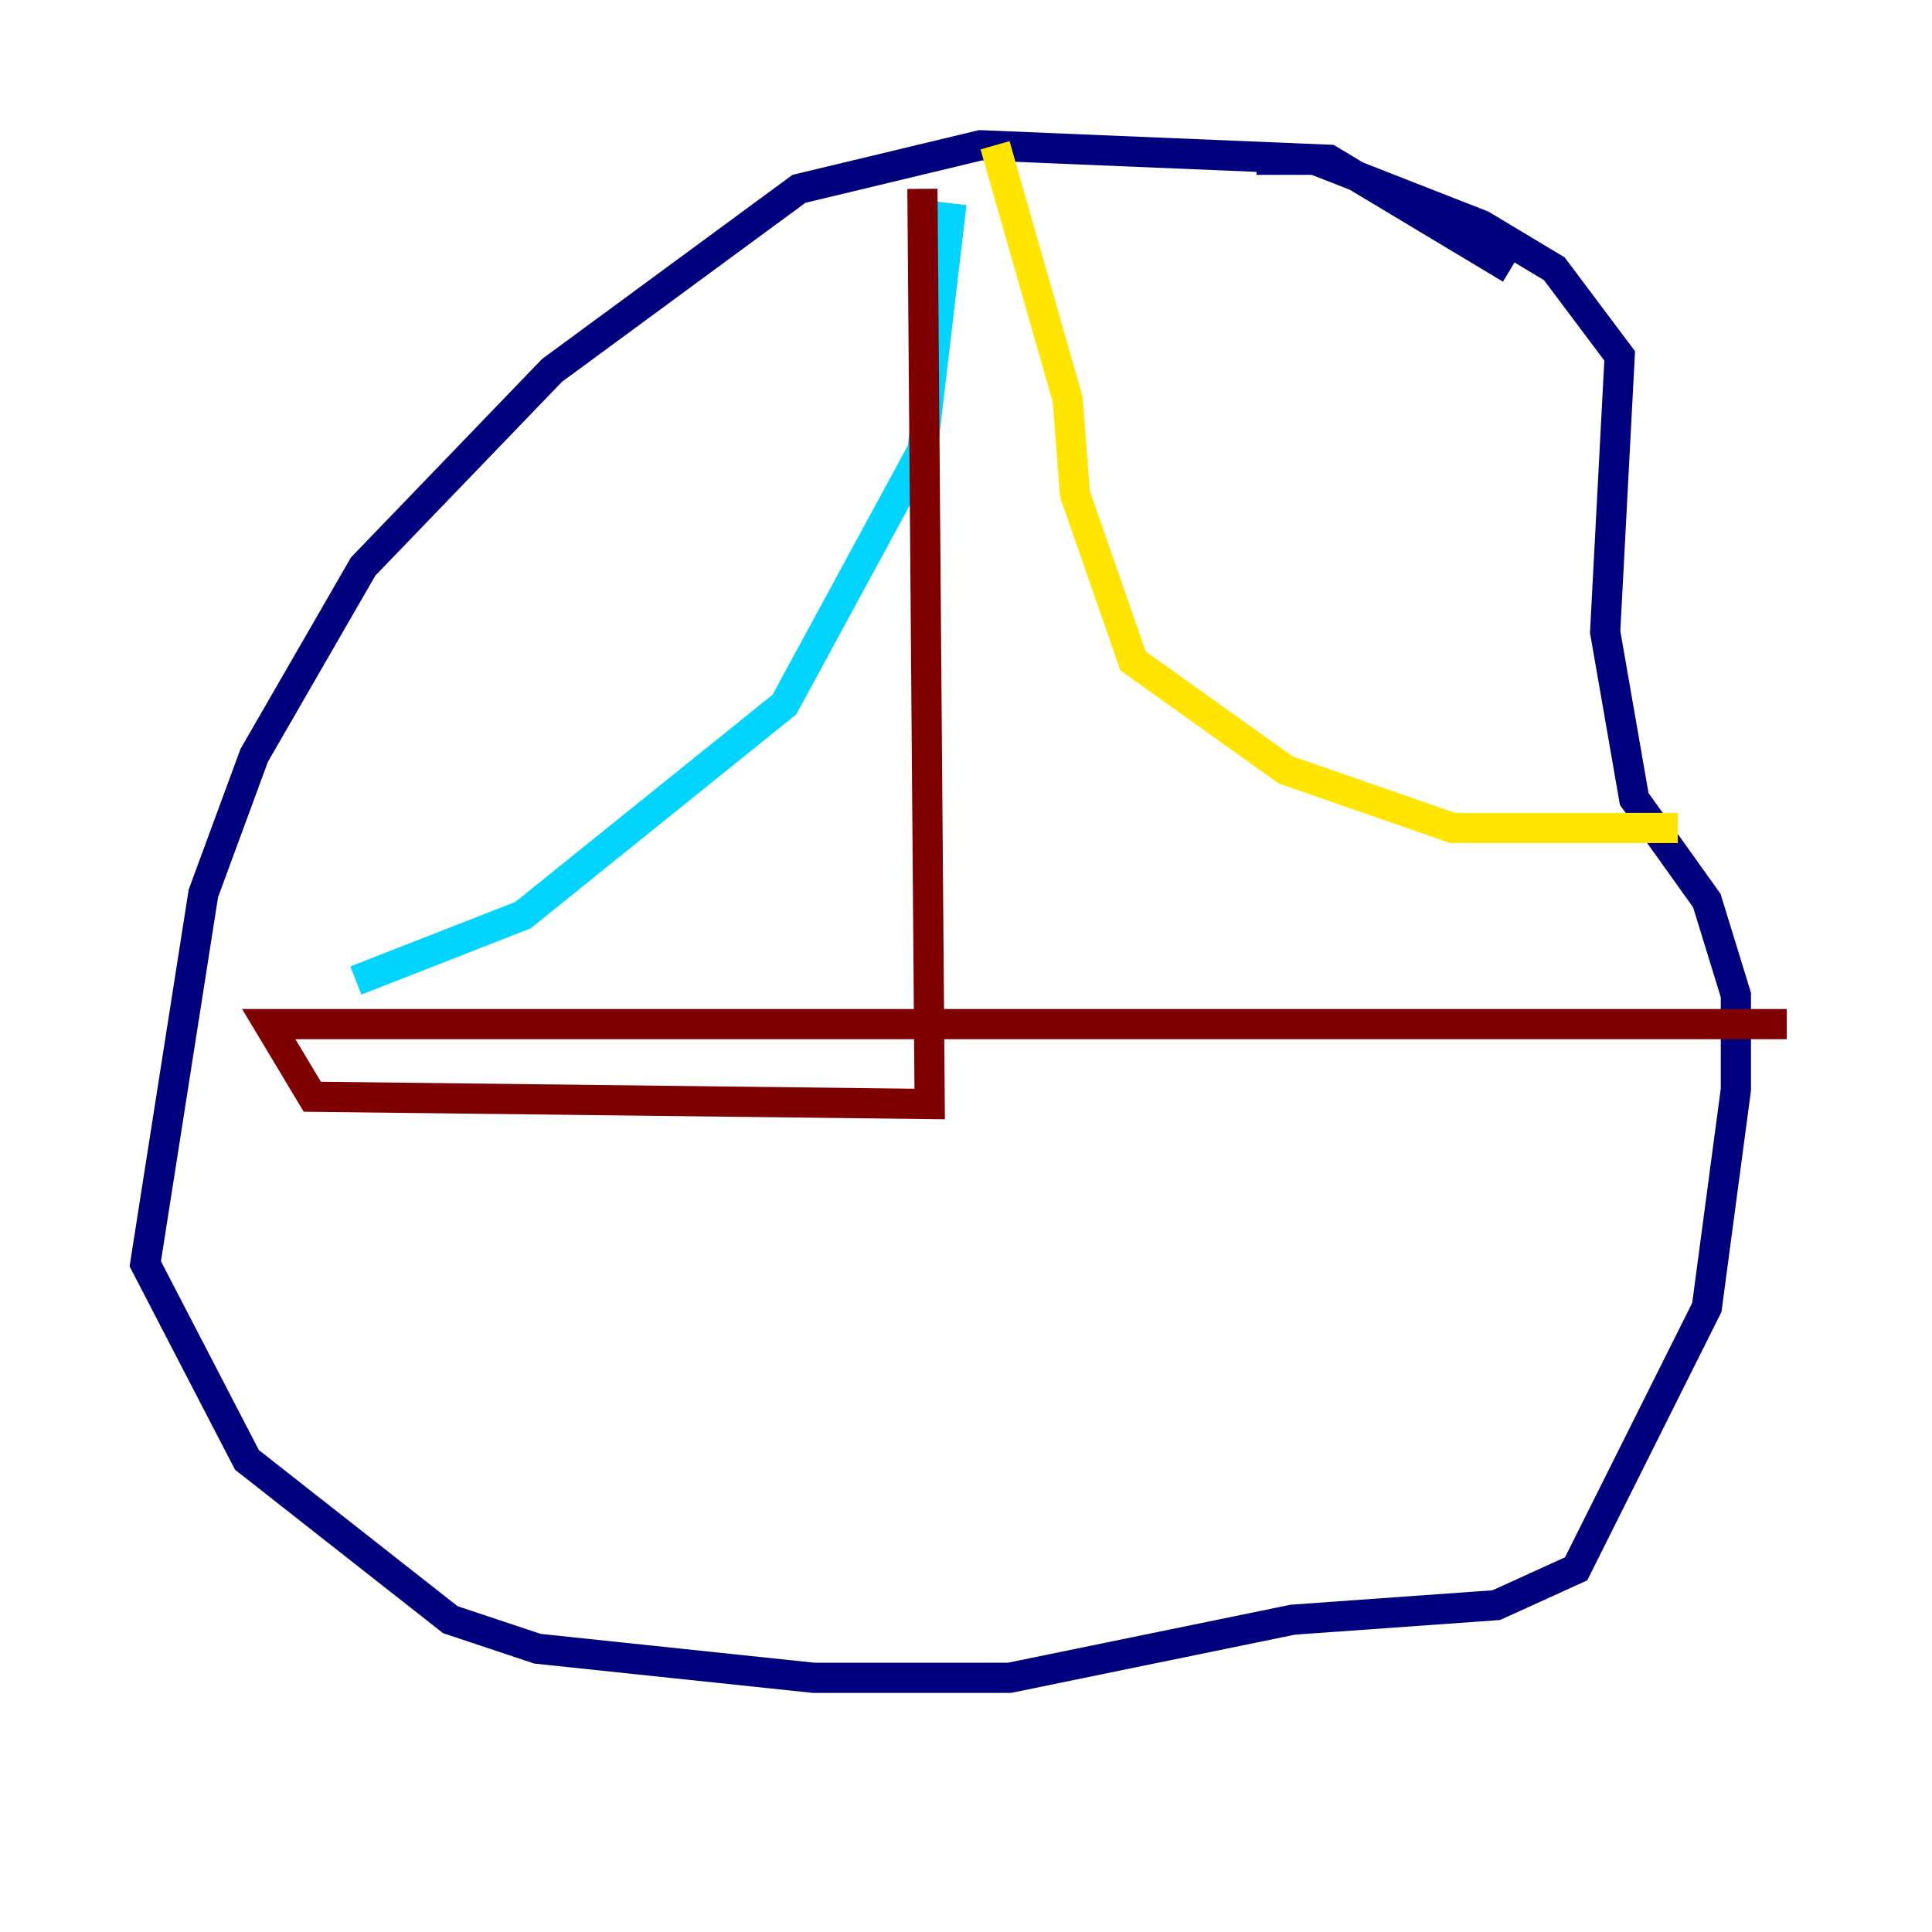 <?xml version="1.0" encoding="utf-8" ?>
<svg baseProfile="tiny" height="128" version="1.2" viewBox="0,0,128,128" width="128" xmlns="http://www.w3.org/2000/svg" xmlns:ev="http://www.w3.org/2001/xml-events" xmlns:xlink="http://www.w3.org/1999/xlink"><defs /><polyline fill="none" points="100.09,17.805 88.06,10.586 64.962,9.624 52.932,12.511 36.571,24.541 24.06,37.534 16.842,50.045 13.474,59.188 9.624,83.729 16.361,96.722 29.835,107.308 35.609,109.233 53.895,111.158 66.887,111.158 85.654,107.308 99.128,106.346 104.421,103.94 113.083,86.617 115.007,72.18 115.007,65.925 113.083,59.669 108.271,52.932 106.346,41.865 107.308,23.579 102.977,17.805 98.165,14.917 87.098,10.586 83.248,10.586" stroke="#00007f" stroke-width="2" /><polyline fill="none" points="63.038,13.474 61.113,29.835 51.97,46.677 34.647,60.632 23.579,64.962" stroke="#00d4ff" stroke-width="2" /><polyline fill="none" points="65.925,9.624 70.737,26.466 71.218,32.722 75.068,43.789 85.173,51.008 96.241,54.857 111.158,54.857" stroke="#ffe500" stroke-width="2" /><polyline fill="none" points="61.113,12.511 61.594,73.143 20.692,72.662 17.805,67.85 118.376,67.85" stroke="#7f0000" stroke-width="2" /></svg>